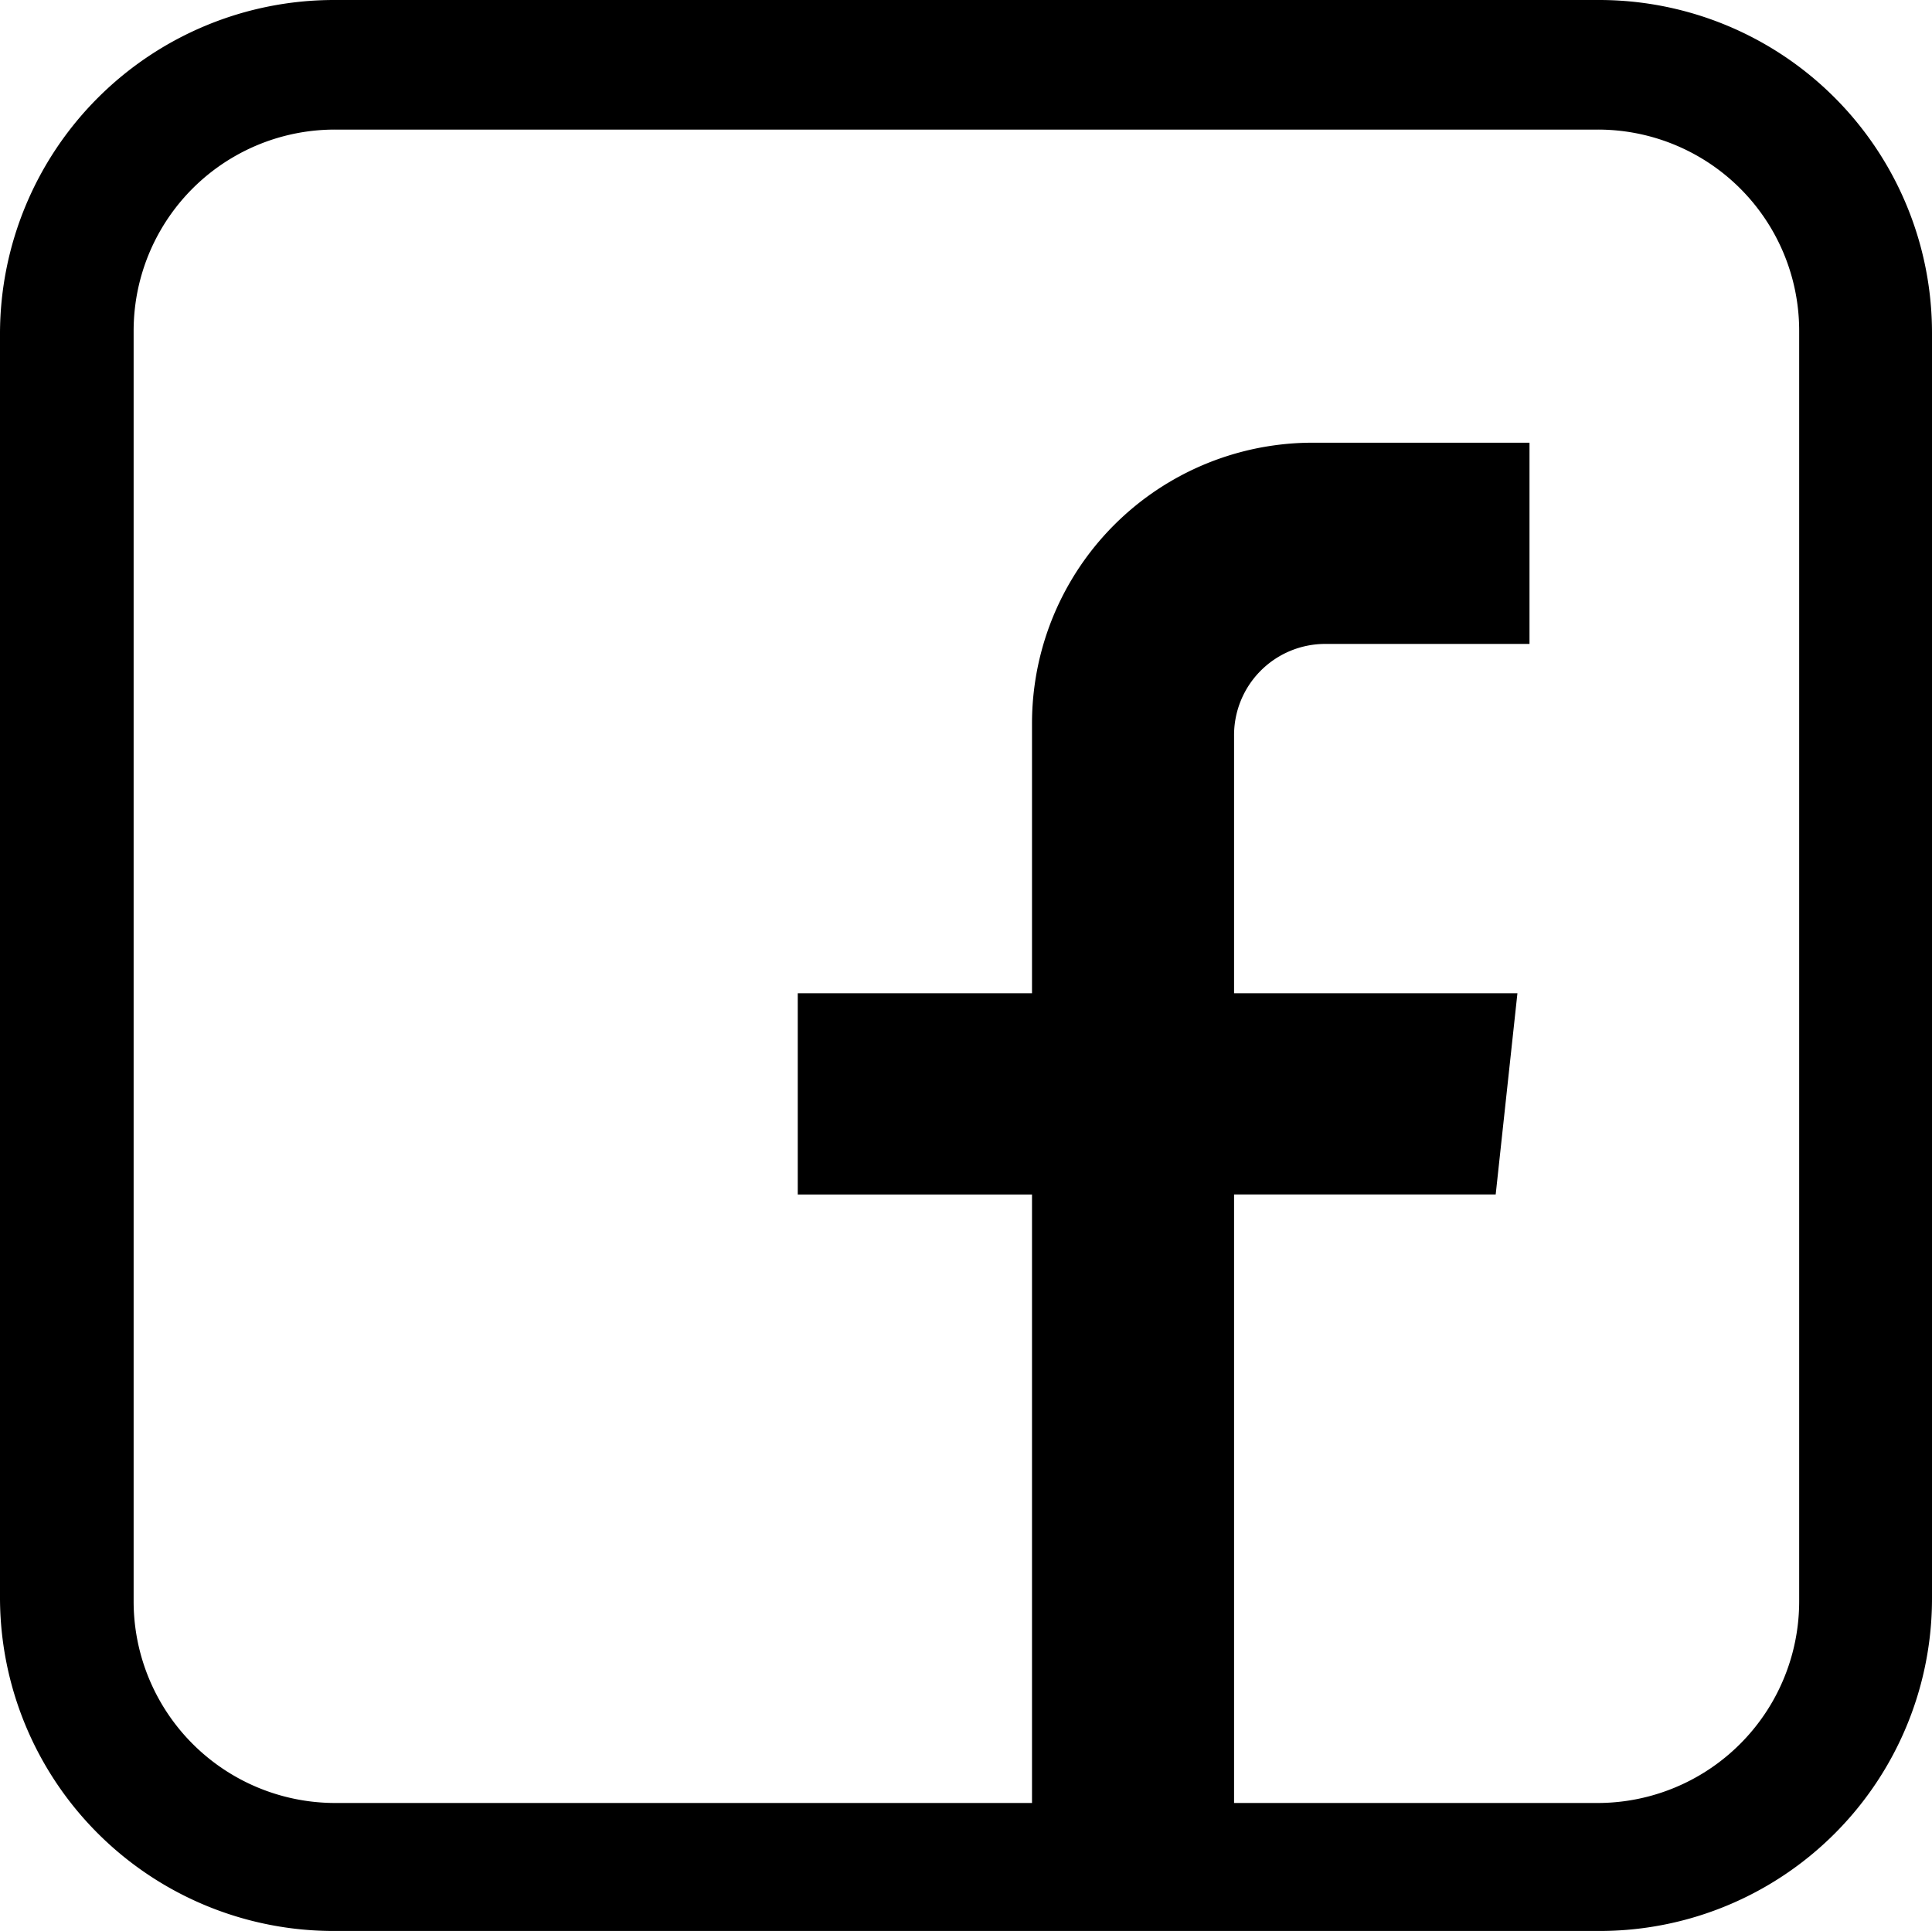 <svg id="Icon-facebook" xmlns="http://www.w3.org/2000/svg" width="24" height="23.99" viewBox="0 0 24 23.99">
  <path id="Icon-facebook-2" data-name="Icon-facebook" d="M19.86,0H4.15A4.15,4.15,0,0,0,0,4.14V19.85a4.144,4.144,0,0,0,4.15,4.14H19.86A4.129,4.129,0,0,0,24,19.85V4.14A4.135,4.135,0,0,0,19.86,0Zm2.49,19.89a2.505,2.505,0,0,1-2.51,2.51H15.33V14.84h3.25l.27-2.5H15.33V9.14A1.133,1.133,0,0,1,16.47,8H19V5.5H16.31a3.487,3.487,0,0,0-3.49,3.49v3.35H9.91v2.5h2.91V22.4H4.17a2.505,2.505,0,0,1-2.51-2.51V4.11a2.5,2.5,0,0,1,2.51-2.5H19.84a2.5,2.5,0,0,1,2.51,2.5V19.88Z"/>
</svg>
